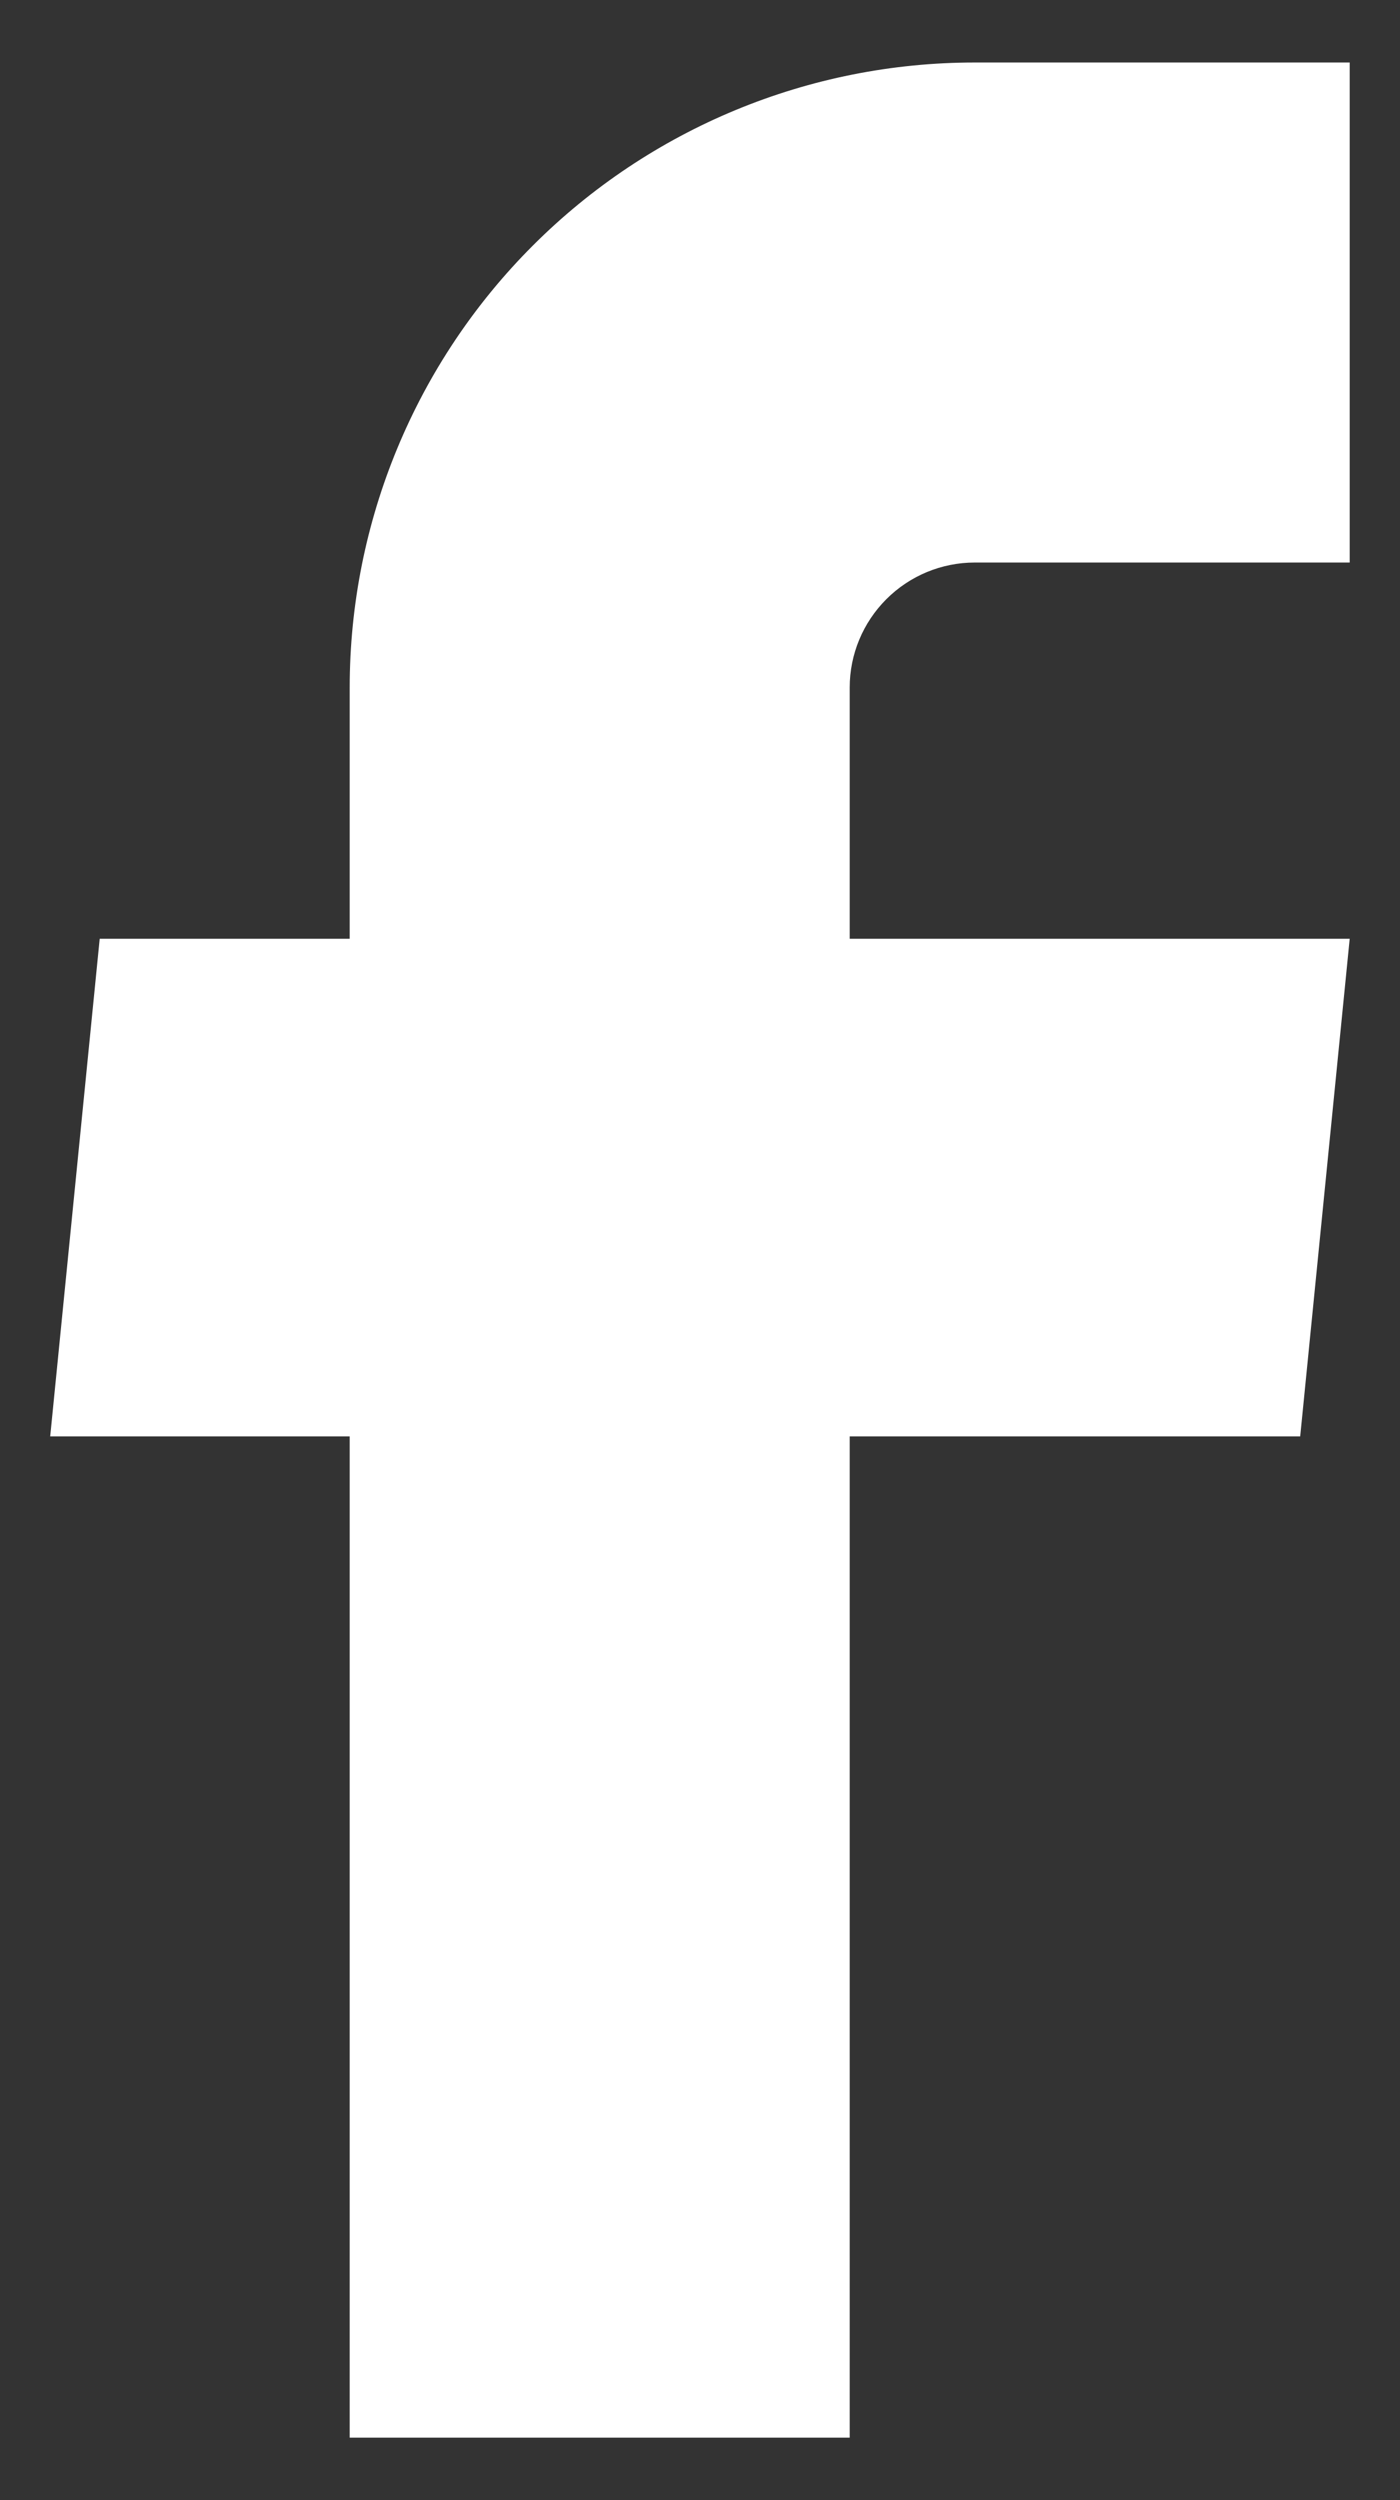 <svg width="14" height="25" viewBox="0 0 14 25" fill="none" xmlns="http://www.w3.org/2000/svg">
<rect x="0" y="0" width="14" height="25" fill="#333333" stroke="none"/>
<path d="M3.497 24.375H8.497V14.363H13.002L13.497 9.387H8.497V6.875C8.497 6.543 8.629 6.226 8.864 5.991C9.098 5.757 9.416 5.625 9.747 5.625H13.497V0.625H9.747C8.09 0.625 6.5 1.283 5.328 2.456C4.156 3.628 3.497 5.217 3.497 6.875V9.387H0.997L0.502 14.363H3.497V24.375Z" fill="white"/>
</svg>
